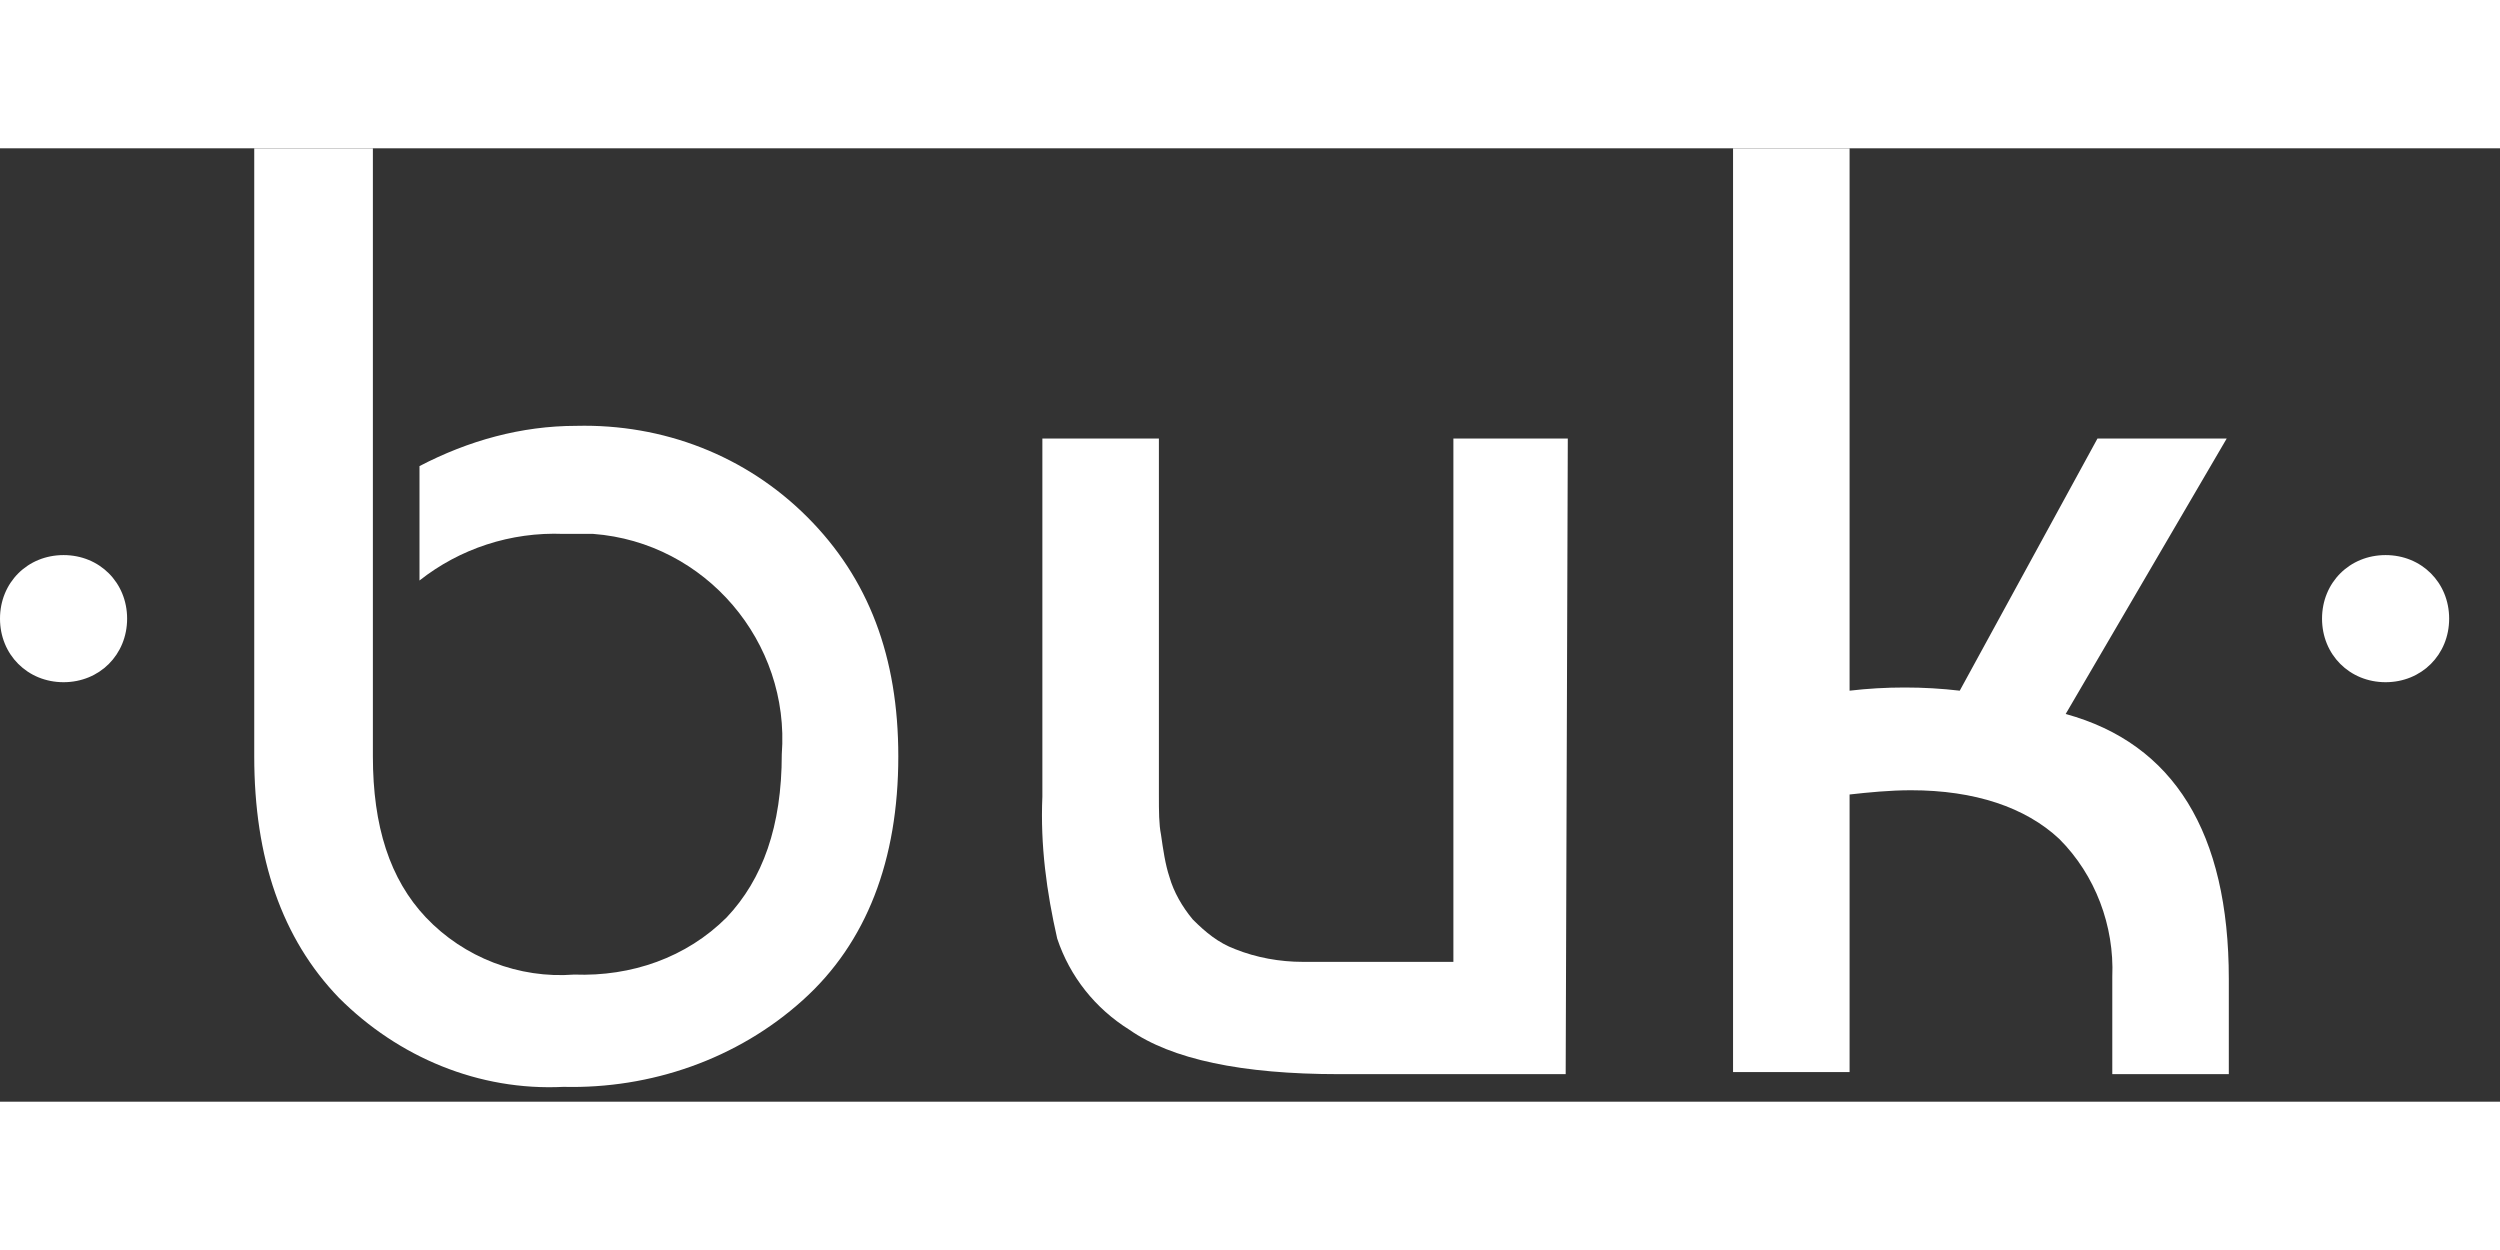 <svg width="100" height="50" viewBox="0 0 118 45" fill="none" xmlns="http://www.w3.org/2000/svg">
<rect x="0" y="0" width="118" height="45" fill="#333333" stroke="none"/>
<path d="M12 0H17.6V28.7C17.6 32 18.4 34.5 20.1 36.3C21.9 38.2 24.5 39.2 27.1 39C29.8 39.1 32.4 38.2 34.3 36.3C36 34.5 36.9 32 36.9 28.6C37.3 23.3 33.3 18.6 28 18.2C27.5 18.2 27 18.2 26.6 18.2C24.1 18.1 21.7 18.9 19.8 20.4V15C22.1 13.8 24.6 13.1 27.2 13.1C31.3 13 35.2 14.5 38.1 17.4C41 20.3 42.4 24 42.4 28.7C42.4 33.6 40.9 37.5 37.9 40.2C34.8 43 30.7 44.4 26.6 44.3C22.6 44.5 18.8 42.9 16 40.1C13.3 37.3 12 33.5 12 28.7V0Z" fill="white"/>
<path d="M73.9 43.7H63.2C58.6 43.7 55.3 43 53.3 41.6C51.7 40.6 50.5 39.1 49.9 37.3C49.4 35.1 49.1 32.9 49.2 30.6V13.7H54.7V30.5C54.7 31.3 54.7 31.9 54.8 32.4C54.9 33.1 55 33.8 55.2 34.4C55.4 35.1 55.8 35.8 56.3 36.4C56.9 37 57.5 37.5 58.3 37.8C59.3 38.2 60.4 38.4 61.5 38.4H68.6V13.7H74L73.9 43.7Z" fill="white"/>
<path d="M99 13.7H105.1L97.5 26.7C102.6 28.1 105.2 32.3 105.2 39.2V43.7H99.7V39.1C99.8 36.7 98.9 34.3 97.2 32.6C95.6 31.1 93.2 30.3 90.2 30.3C89.2 30.3 88.2 30.4 87.3 30.5V43.6H81.8V0H87.3V25.6C89 25.4 90.8 25.4 92.5 25.6L99 13.7Z" fill="white"/>
<path d="M6 22.2C6 23.9 4.7 25.2 3 25.2C1.3 25.2 0 23.9 0 22.2C0 20.5 1.3 19.2 3 19.2C4.7 19.2 6 20.5 6 22.2Z" fill="white"/>
<path d="M115.6 22.2C115.6 23.9 114.3 25.2 112.6 25.2C110.9 25.2 109.6 23.9 109.6 22.2C109.6 20.5 110.9 19.2 112.6 19.2C114.3 19.2 115.6 20.5 115.6 22.2Z" fill="white"/>
</svg>
